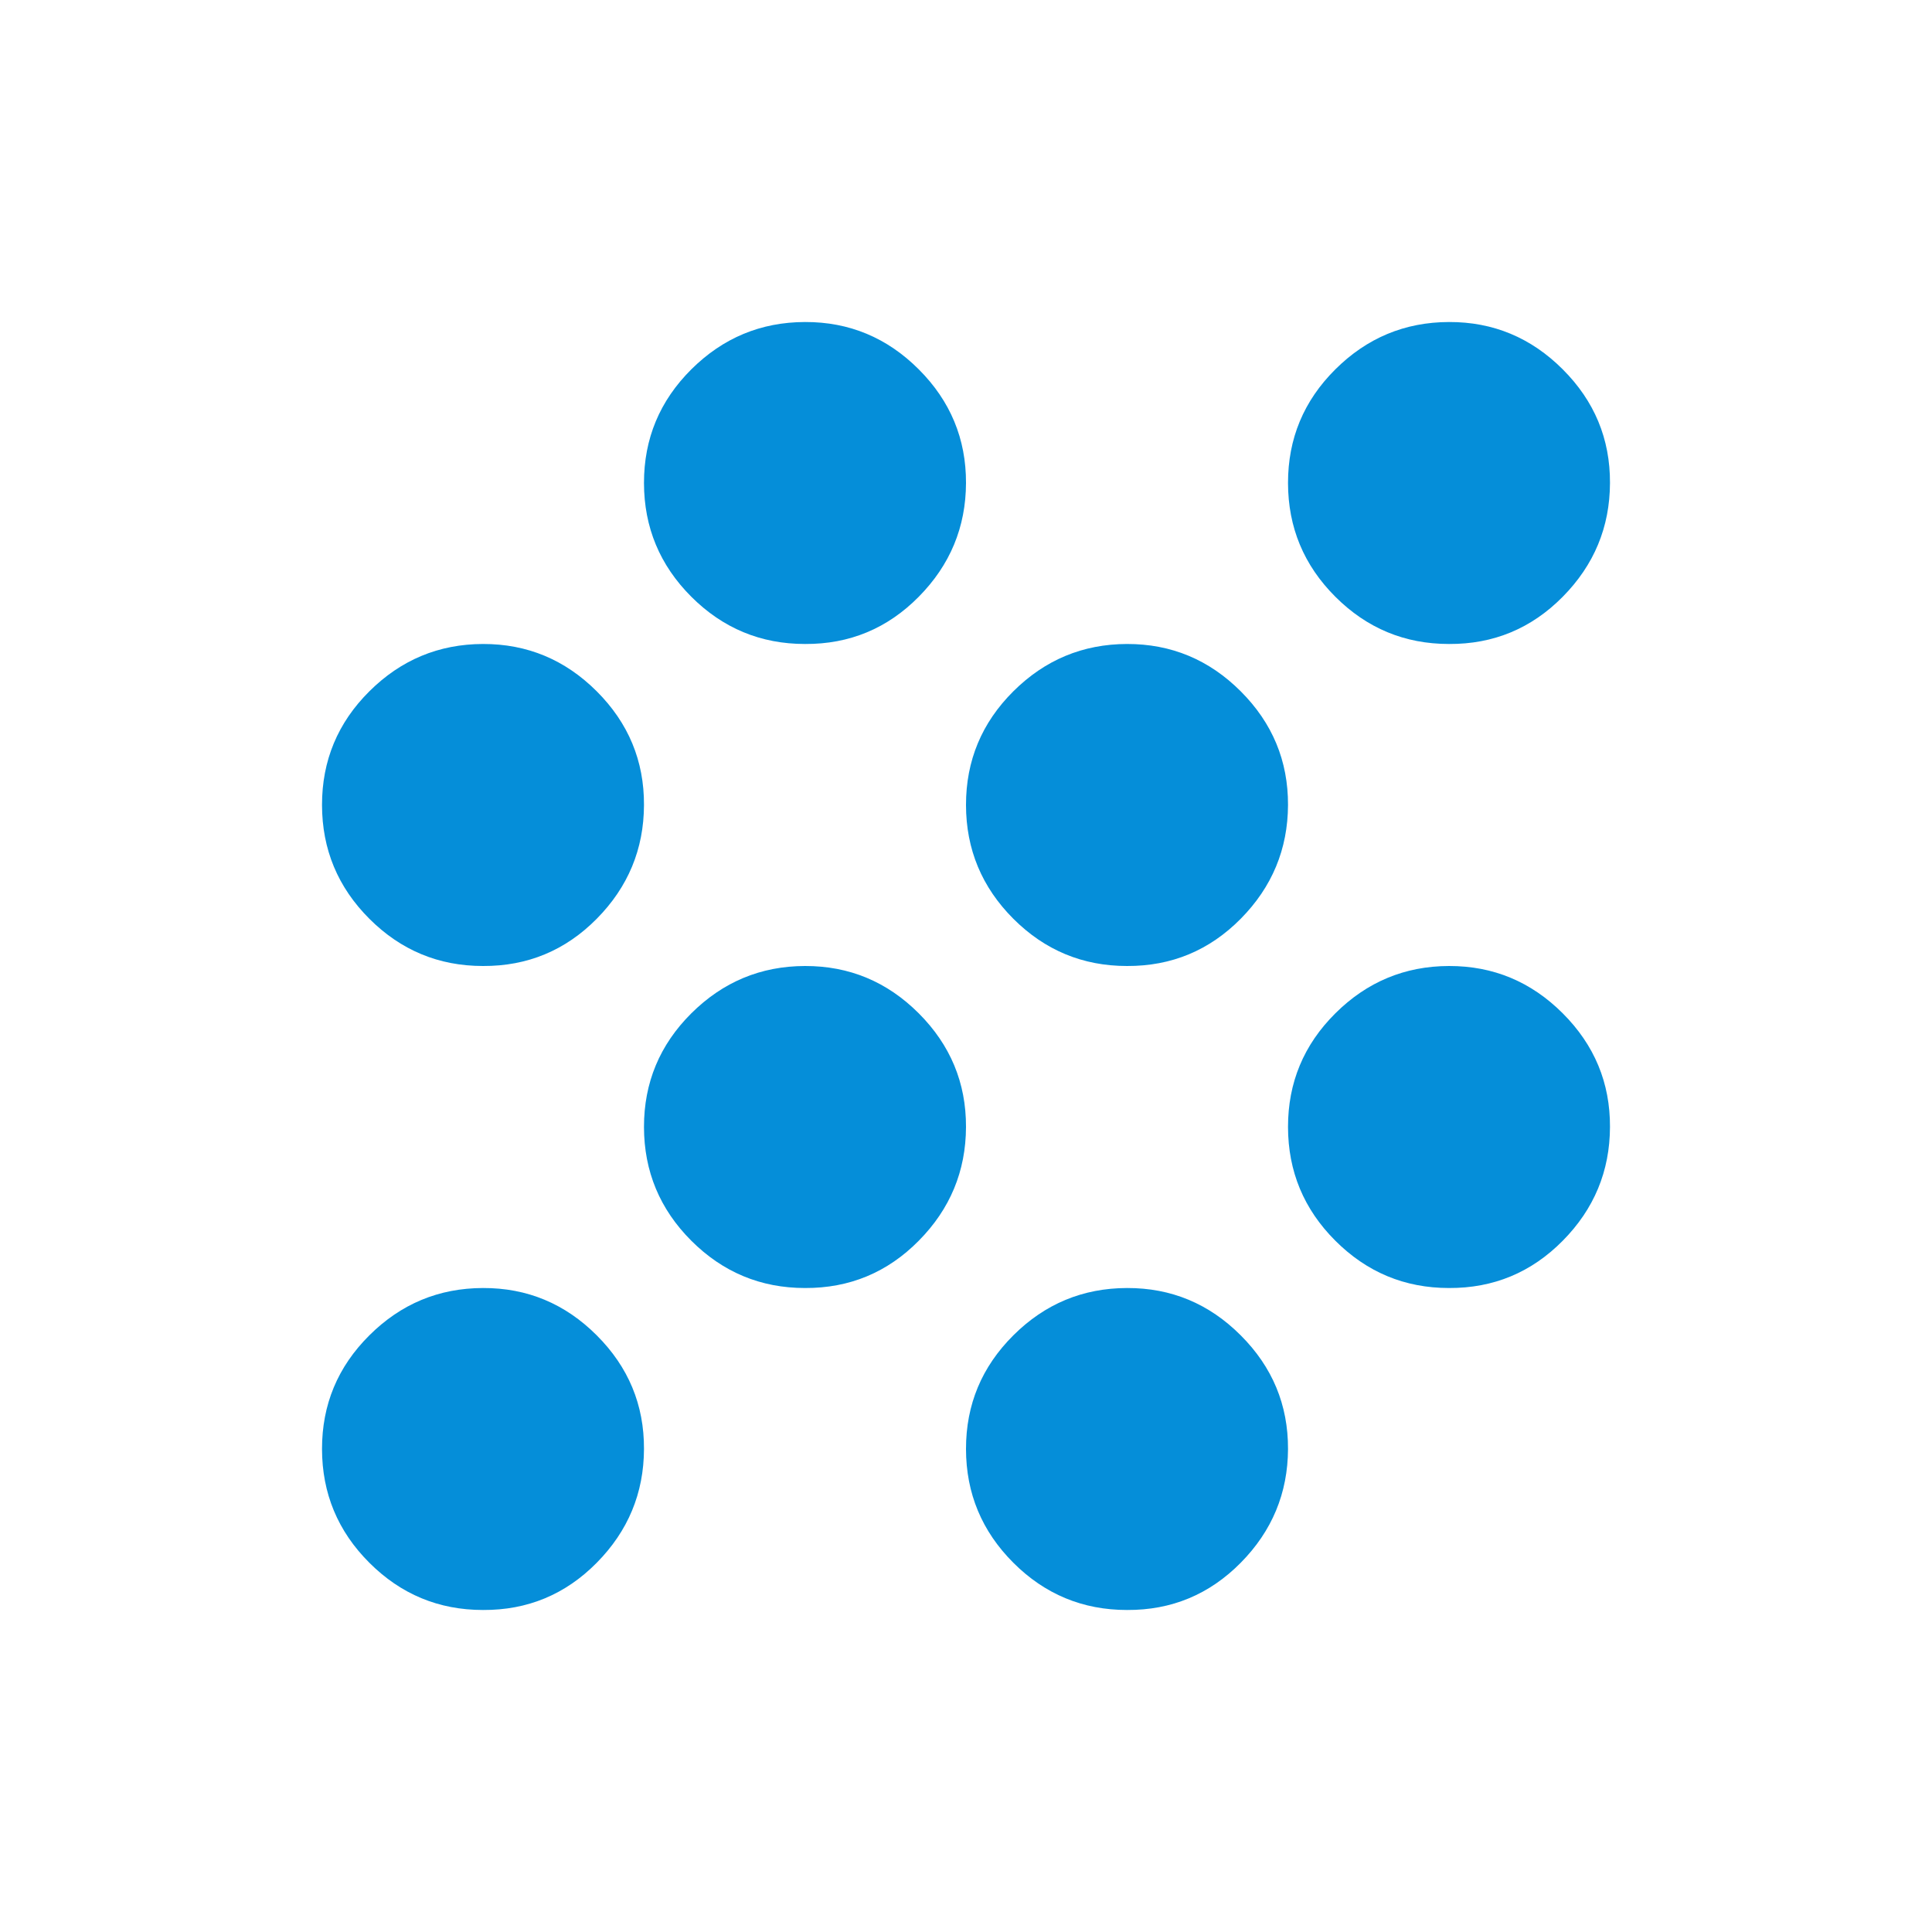 <svg width="40" height="40" viewBox="0 0 40 40" fill="none" xmlns="http://www.w3.org/2000/svg">
    <path
        d="M10 33.333C9.083 33.333 8.299 33.007 7.647 32.355C6.994 31.703 6.668 30.918 6.667 30C6.666 29.082 6.992 28.298 7.647 27.647C8.301 26.995 9.086 26.669 10 26.667C10.914 26.664 11.699 26.991 12.355 27.647C13.011 28.302 13.337 29.087 13.333 30C13.33 30.913 13.004 31.698 12.355 32.355C11.706 33.012 10.921 33.338 10 33.333ZM23.333 33.333C22.417 33.333 21.632 33.007 20.98 32.355C20.328 31.703 20.001 30.918 20 30C19.999 29.082 20.326 28.298 20.98 27.647C21.634 26.995 22.419 26.669 23.333 26.667C24.248 26.664 25.033 26.991 25.688 27.647C26.344 28.302 26.67 29.087 26.667 30C26.663 30.913 26.337 31.698 25.688 32.355C25.039 33.012 24.254 33.338 23.333 33.333ZM16.667 26.667C15.75 26.667 14.966 26.34 14.313 25.688C13.661 25.036 13.334 24.251 13.333 23.333C13.332 22.416 13.659 21.631 14.313 20.98C14.968 20.329 15.752 20.002 16.667 20C17.581 19.998 18.366 20.324 19.022 20.98C19.677 21.636 20.003 22.42 20 23.333C19.997 24.247 19.671 25.032 19.022 25.688C18.373 26.345 17.588 26.671 16.667 26.667ZM30 26.667C29.083 26.667 28.299 26.34 27.647 25.688C26.994 25.036 26.668 24.251 26.667 23.333C26.666 22.416 26.992 21.631 27.647 20.98C28.301 20.329 29.086 20.002 30 20C30.914 19.998 31.699 20.324 32.355 20.98C33.011 21.636 33.337 22.42 33.333 23.333C33.33 24.247 33.004 25.032 32.355 25.688C31.706 26.345 30.921 26.671 30 26.667ZM10 20C9.083 20 8.299 19.674 7.647 19.022C6.994 18.369 6.668 17.584 6.667 16.667C6.666 15.749 6.992 14.964 7.647 14.313C8.301 13.662 9.086 13.335 10 13.333C10.914 13.331 11.699 13.658 12.355 14.313C13.011 14.969 13.337 15.753 13.333 16.667C13.33 17.58 13.004 18.365 12.355 19.022C11.706 19.678 10.921 20.004 10 20ZM23.333 20C22.417 20 21.632 19.674 20.98 19.022C20.328 18.369 20.001 17.584 20 16.667C19.999 15.749 20.326 14.964 20.98 14.313C21.634 13.662 22.419 13.335 23.333 13.333C24.248 13.331 25.033 13.658 25.688 14.313C26.344 14.969 26.67 15.753 26.667 16.667C26.663 17.58 26.337 18.365 25.688 19.022C25.039 19.678 24.254 20.004 23.333 20ZM16.667 13.333C15.75 13.333 14.966 13.007 14.313 12.355C13.661 11.703 13.334 10.918 13.333 10C13.332 9.082 13.659 8.298 14.313 7.647C14.968 6.996 15.752 6.669 16.667 6.667C17.581 6.664 18.366 6.991 19.022 7.647C19.677 8.302 20.003 9.087 20 10C19.997 10.913 19.671 11.698 19.022 12.355C18.373 13.012 17.588 13.338 16.667 13.333ZM30 13.333C29.083 13.333 28.299 13.007 27.647 12.355C26.994 11.703 26.668 10.918 26.667 10C26.666 9.082 26.992 8.298 27.647 7.647C28.301 6.996 29.086 6.669 30 6.667C30.914 6.664 31.699 6.991 32.355 7.647C33.011 8.302 33.337 9.087 33.333 10C33.33 10.913 33.004 11.698 32.355 12.355C31.706 13.012 30.921 13.338 30 13.333Z"
        fill="#058ED9" />
</svg>